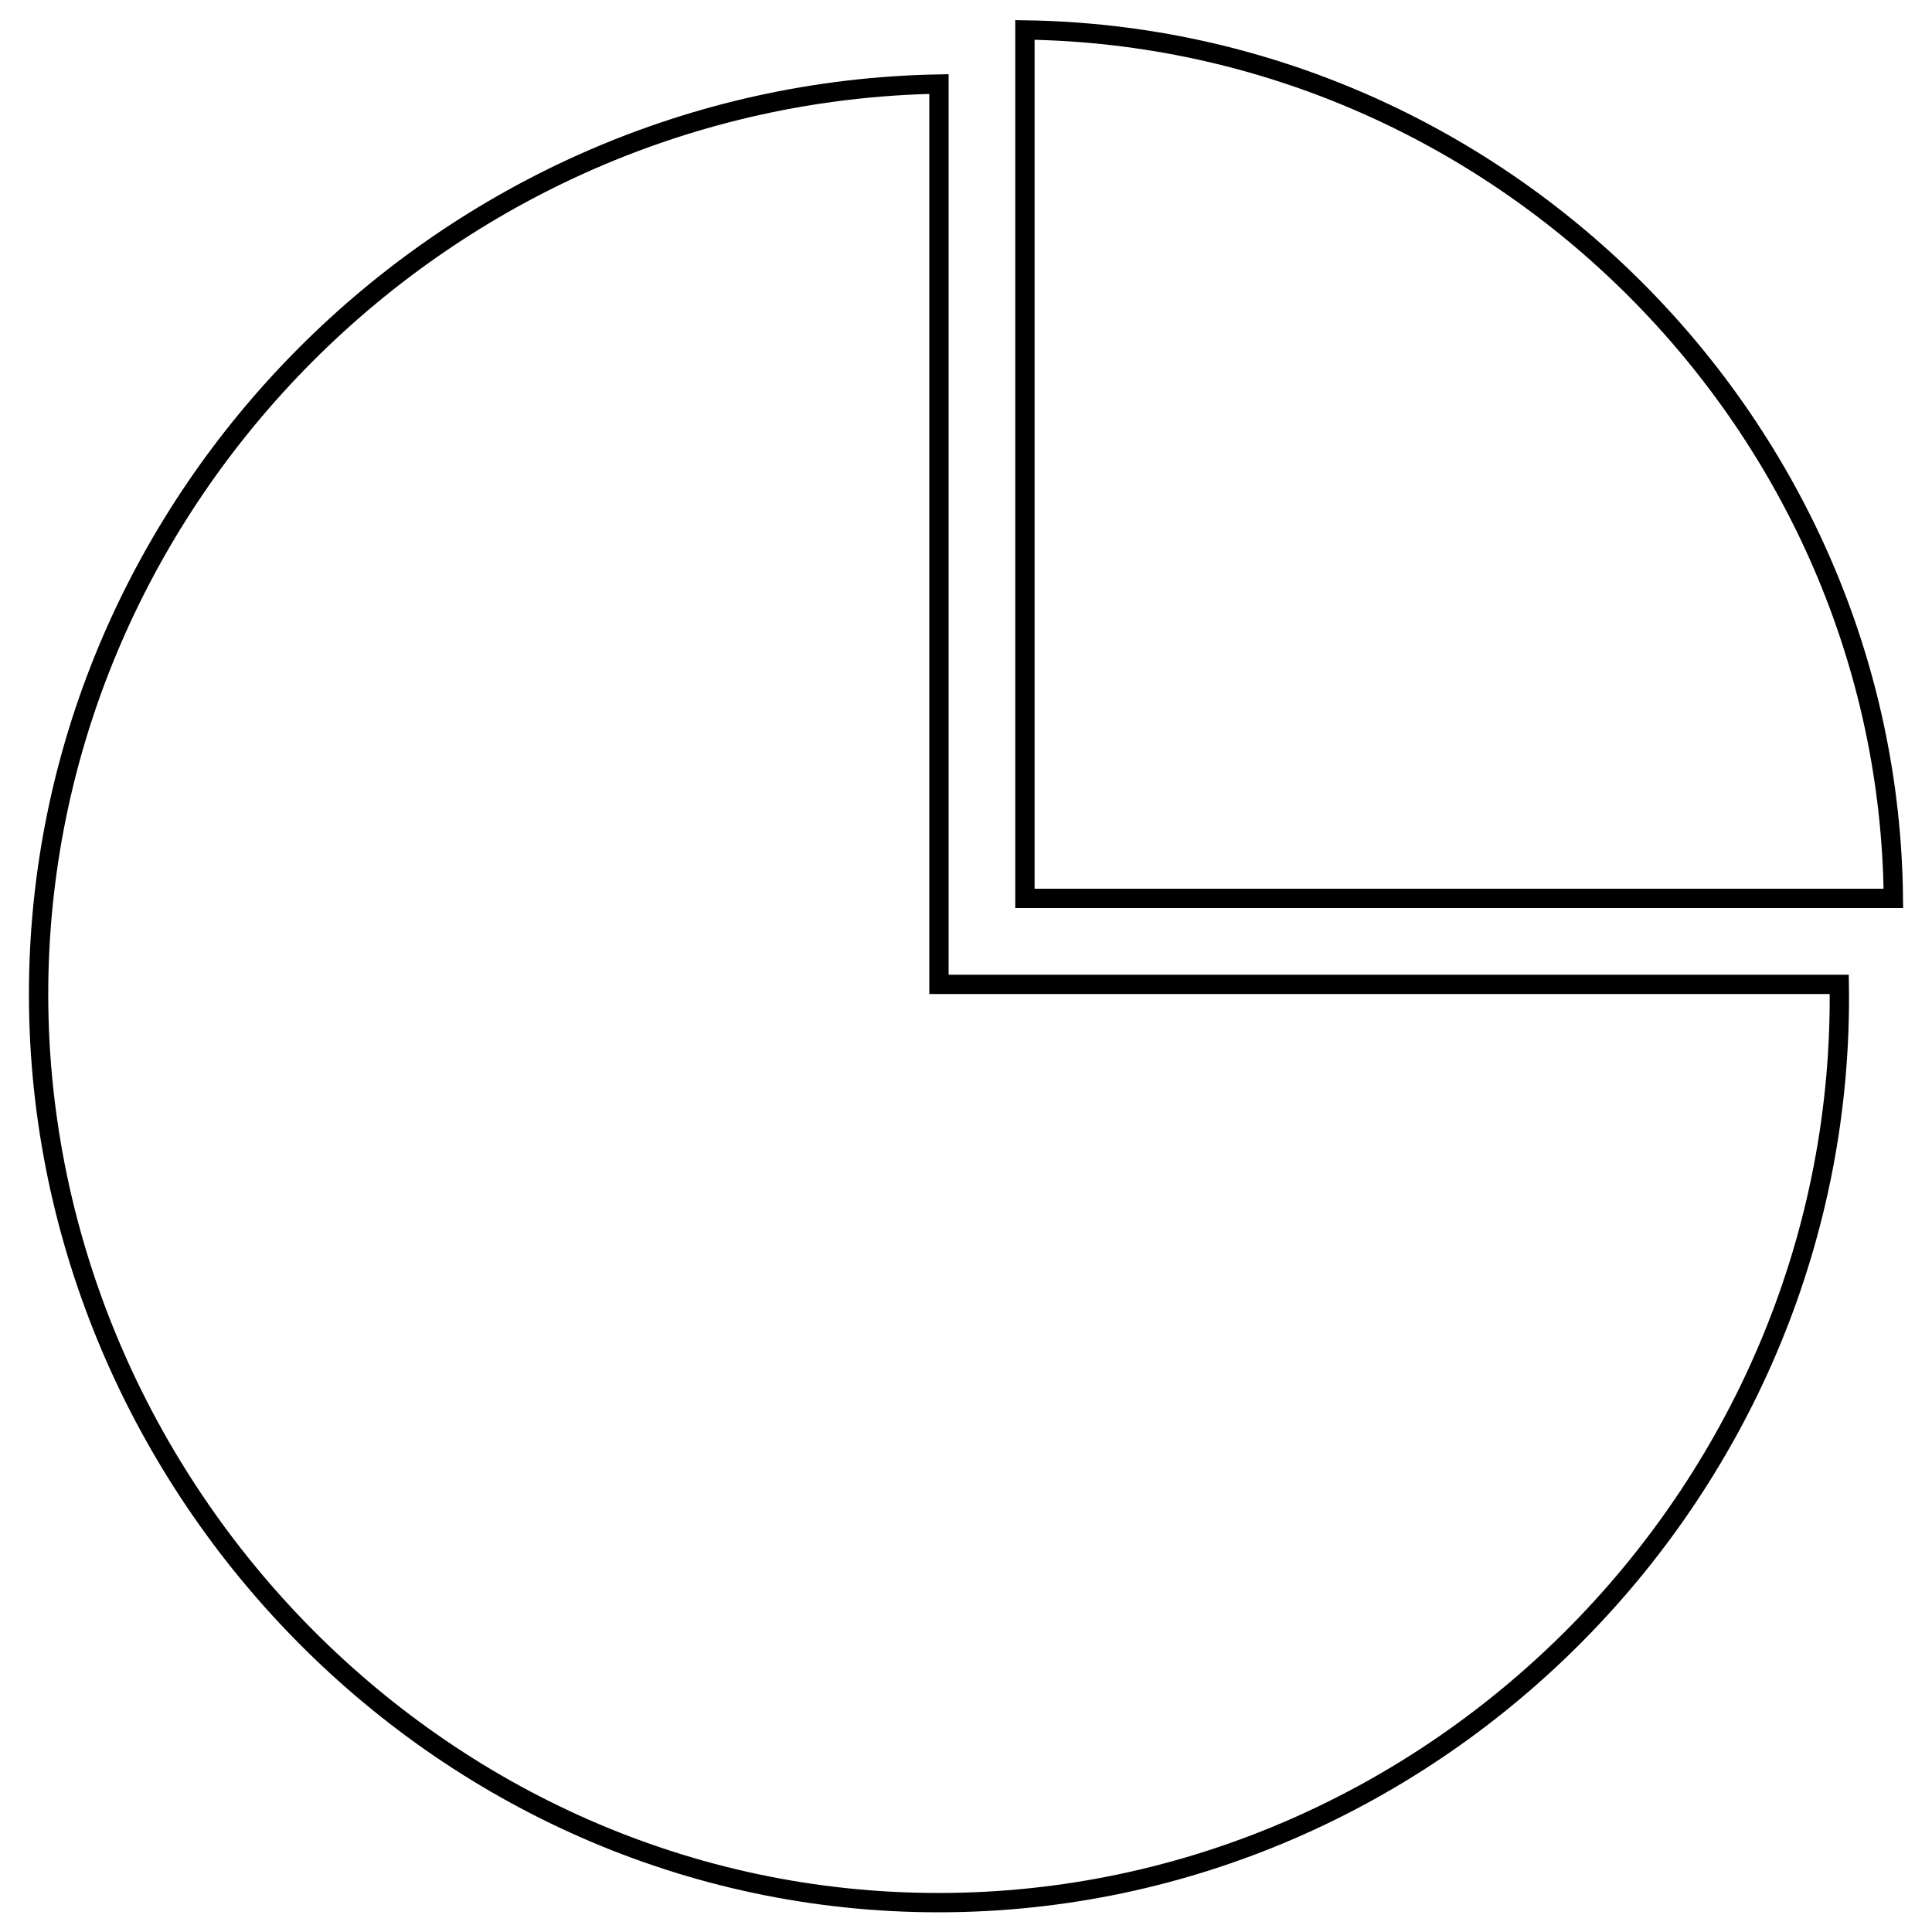 <?xml version="1.0" encoding="UTF-8"?><svg xmlns="http://www.w3.org/2000/svg" viewBox="0 0 100 100"><defs><style>.n{fill:none;stroke:#000;stroke-miterlimit:10;}</style></defs><g id="a"/><g id="b"><path class="n" d="M95.2,50.95c.39,25.99-20.85,47.52-46.6,47.53-26.06,.02-46.88-22-46.6-47.53C2.28,25.75,23.01,4.81,48.6,4.35V50.95h46.6Z"/><path class="n" d="M98,46.5c-.24-24.4-20.3-44.6-44.95-44.95V46.5h44.95Z"/></g><g id="c"/><g id="d"/><g id="e"/><g id="f"/><g id="g"/><g id="h"/><g id="i"/><g id="j"/><g id="k"/><g id="l"/><g id="m"/></svg>